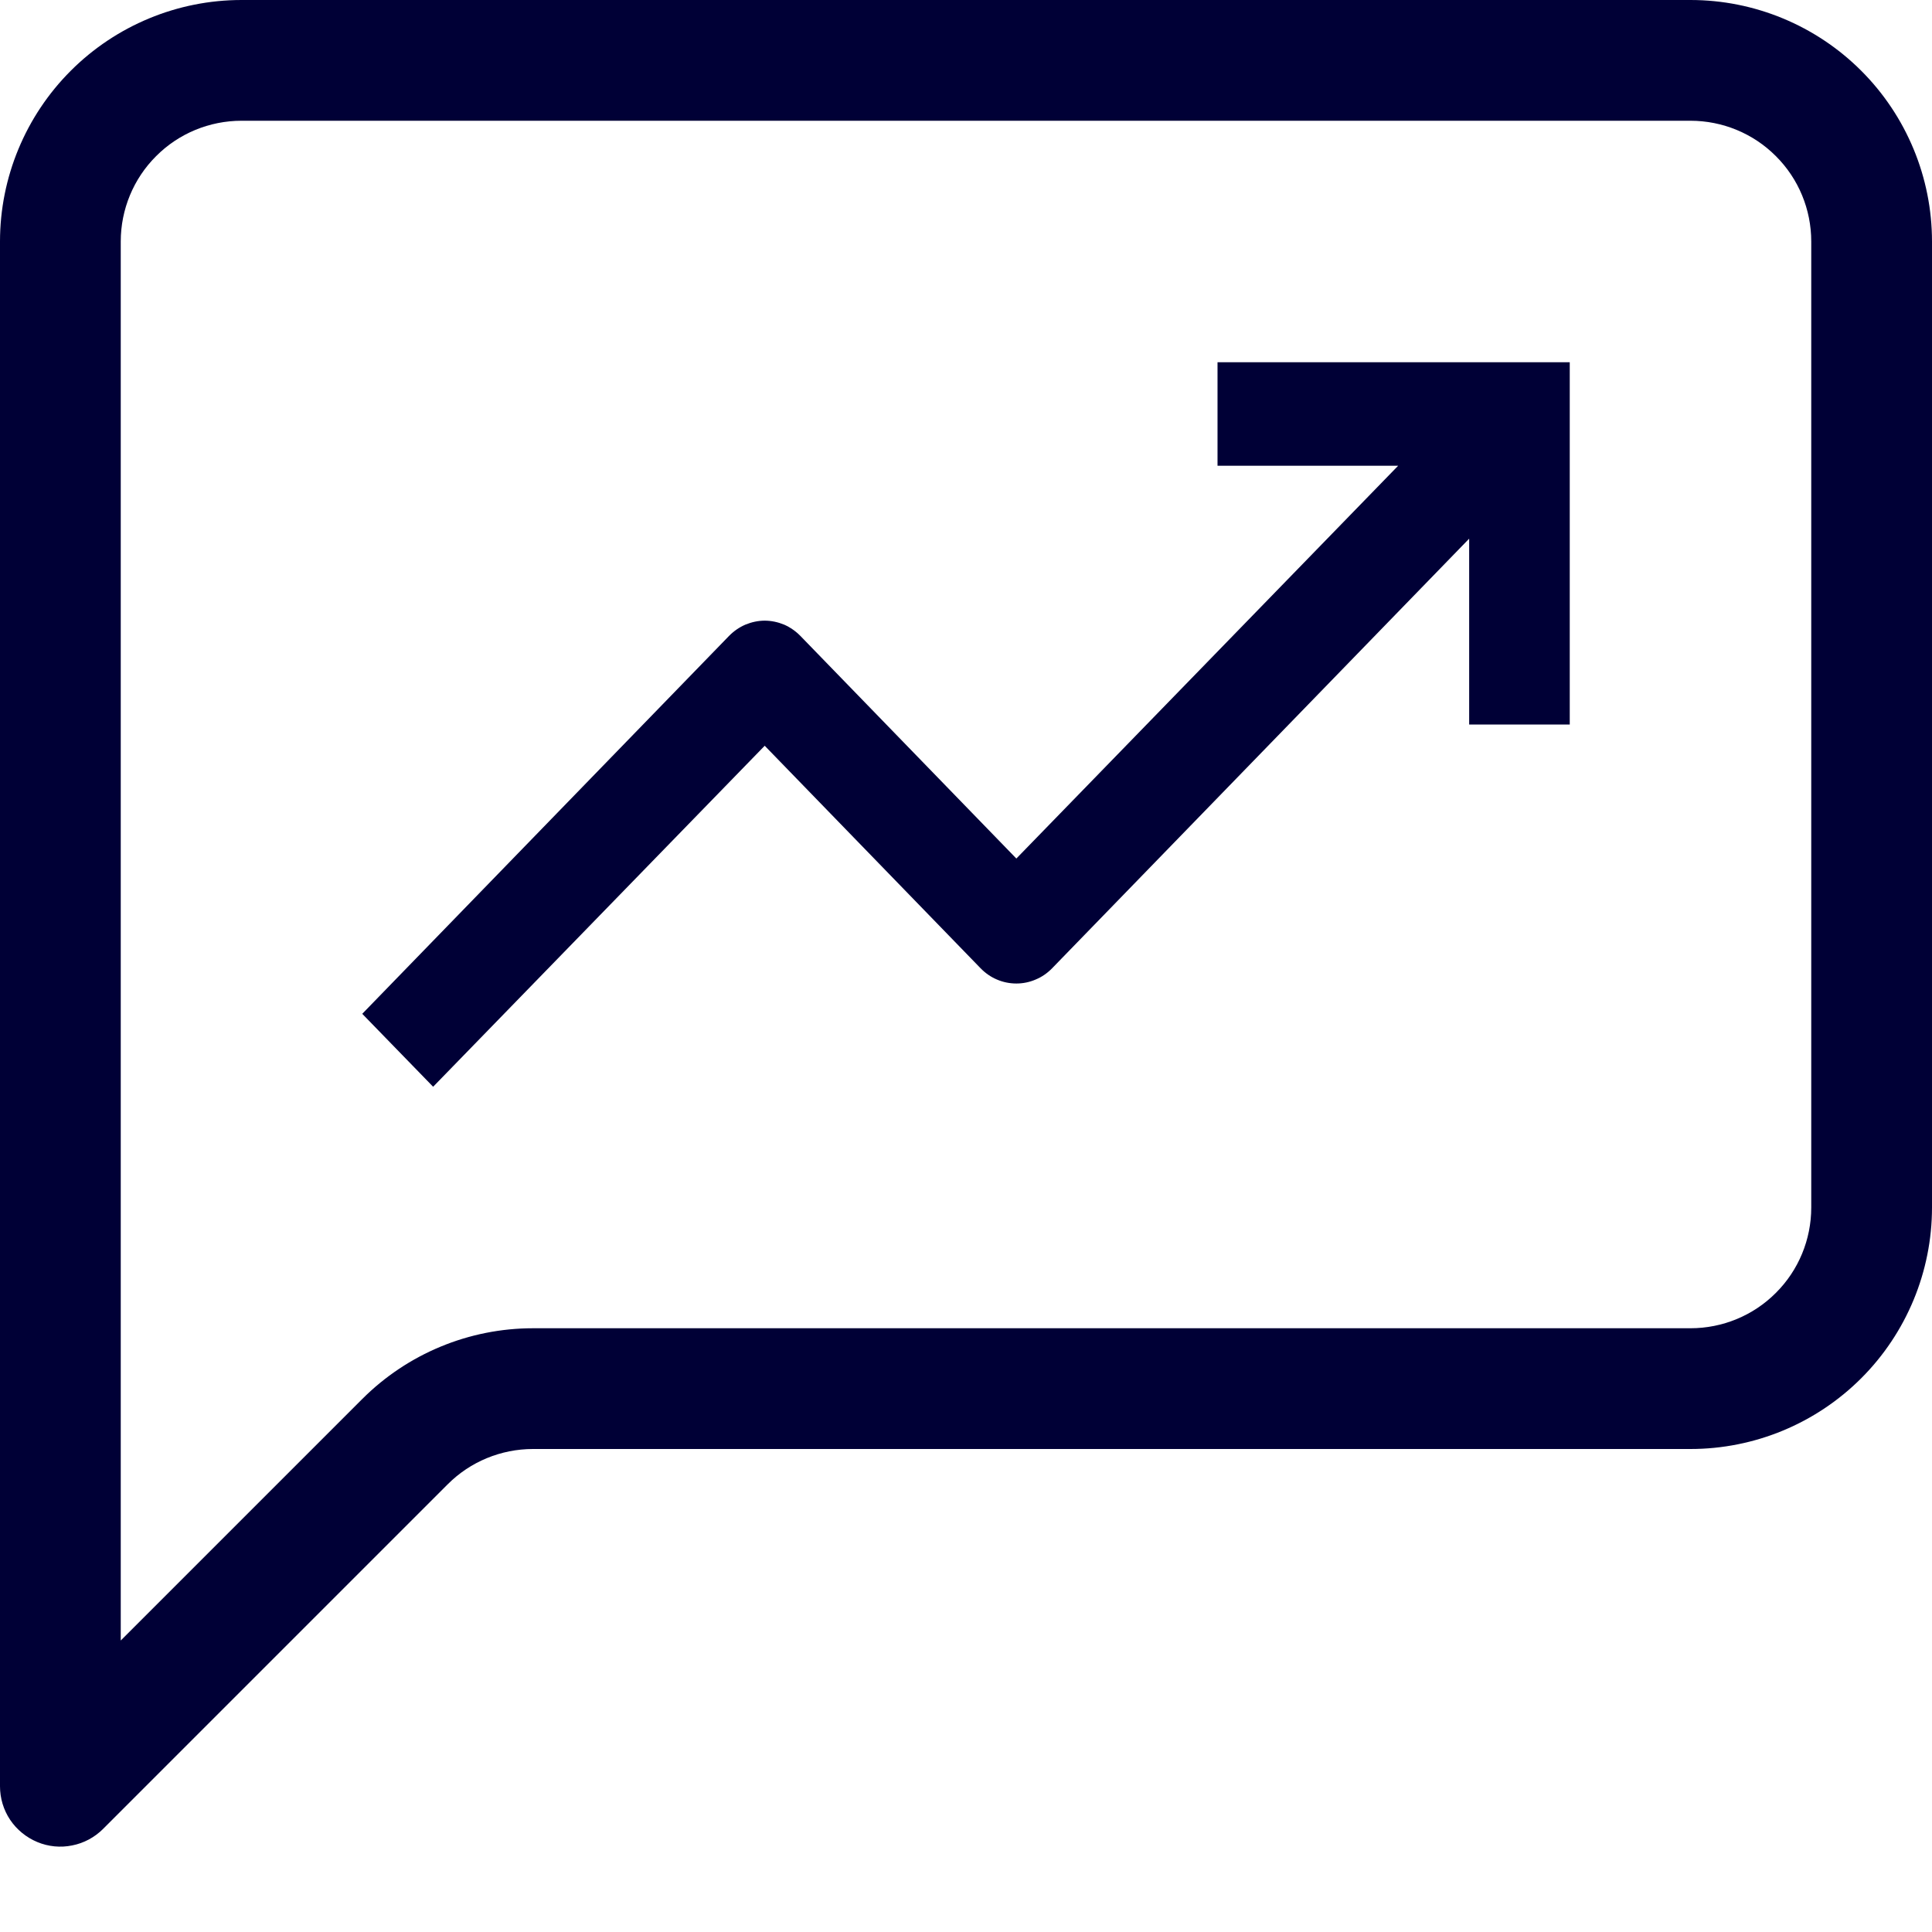 <svg width="16" height="16" viewBox="0 0 16 16" fill="none" xmlns="http://www.w3.org/2000/svg">
<path d="M14 1C14.265 1 14.52 1.105 14.707 1.293C14.895 1.48 15 1.735 15 2V10C15 10.265 14.895 10.52 14.707 10.707C14.52 10.895 14.265 11 14 11H4.414C3.884 11 3.375 11.211 3 11.586L1 13.586V2C1 1.735 1.105 1.48 1.293 1.293C1.48 1.105 1.735 1 2 1H8H14ZM2 0C1.47 0 0.961 0.211 0.586 0.586C0.211 0.961 0 1.47 0 2V14.793C2.10149e-05 14.892 0.029 14.989 0.084 15.071C0.139 15.153 0.218 15.217 0.309 15.255C0.4 15.293 0.501 15.303 0.598 15.283C0.695 15.264 0.784 15.216 0.854 15.146L3.707 12.293C3.894 12.105 4.149 12 4.414 12H14C14.53 12 15.039 11.789 15.414 11.414C15.789 11.039 16 10.53 16 10V2C16 1.47 15.789 0.961 15.414 0.586C15.039 0.211 14.53 0 14 0L2 0Z" fill="#000036"/>
<path d="M13 3H10.083V3.857H11.579L8.417 7.11L6.629 5.267C6.59 5.227 6.544 5.195 6.494 5.173C6.443 5.152 6.388 5.14 6.333 5.14C6.278 5.14 6.224 5.152 6.173 5.173C6.122 5.195 6.076 5.227 6.037 5.267L3 8.396L3.587 9L6.333 6.176L8.121 8.019C8.16 8.059 8.206 8.091 8.256 8.112C8.307 8.134 8.362 8.145 8.417 8.145C8.472 8.145 8.526 8.134 8.577 8.112C8.628 8.091 8.674 8.059 8.713 8.019L12.167 4.461V6H13V3Z" fill="#000036"/>
</svg>
